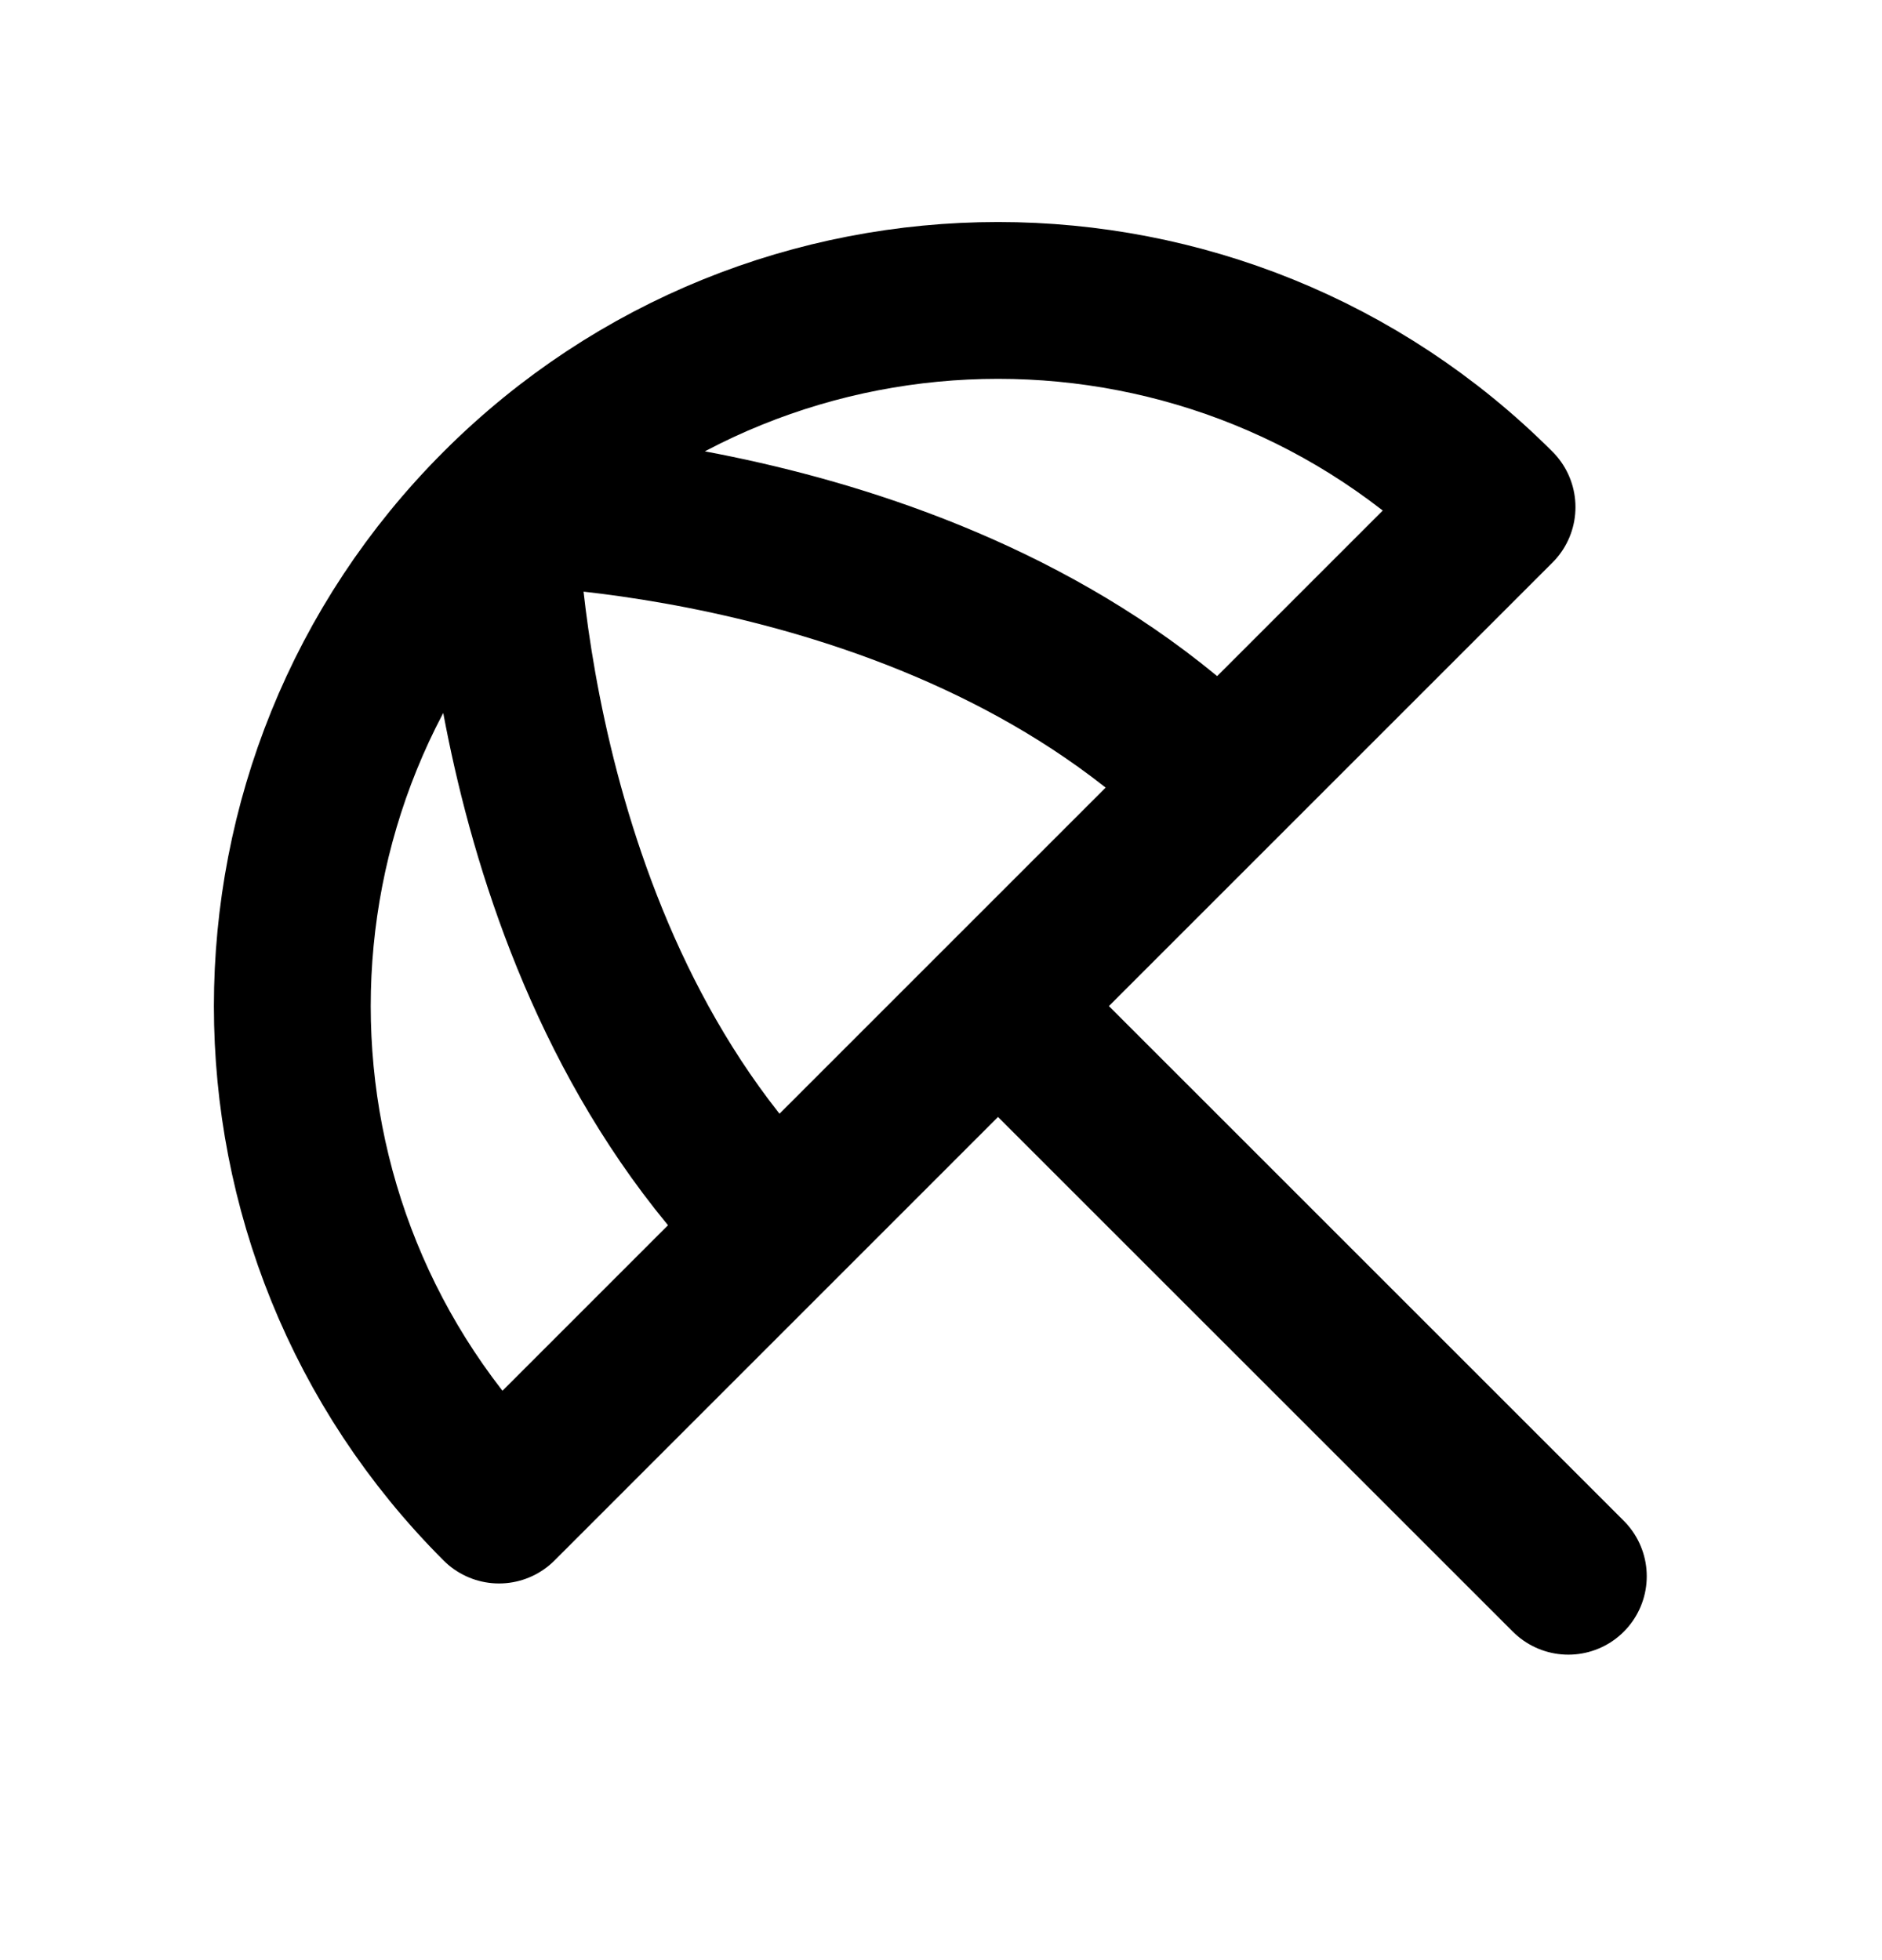 <svg width="24" height="25" viewBox="0 0 24 25" fill="none" xmlns="http://www.w3.org/2000/svg">
<path d="M6.364 6.468C9.878 2.953 15.577 2.953 19.091 6.468L12.727 12.832M6.364 6.468C2.849 9.983 2.849 15.681 6.364 19.196L12.727 12.832M6.364 6.468C6.364 6.468 12.041 6.489 15.556 10.004M6.364 6.468C6.364 6.468 6.384 12.146 9.899 15.661M12.727 12.832L20 20.104" stroke="black" stroke-width="2" stroke-linecap="round" stroke-linejoin="round"/>
</svg>
